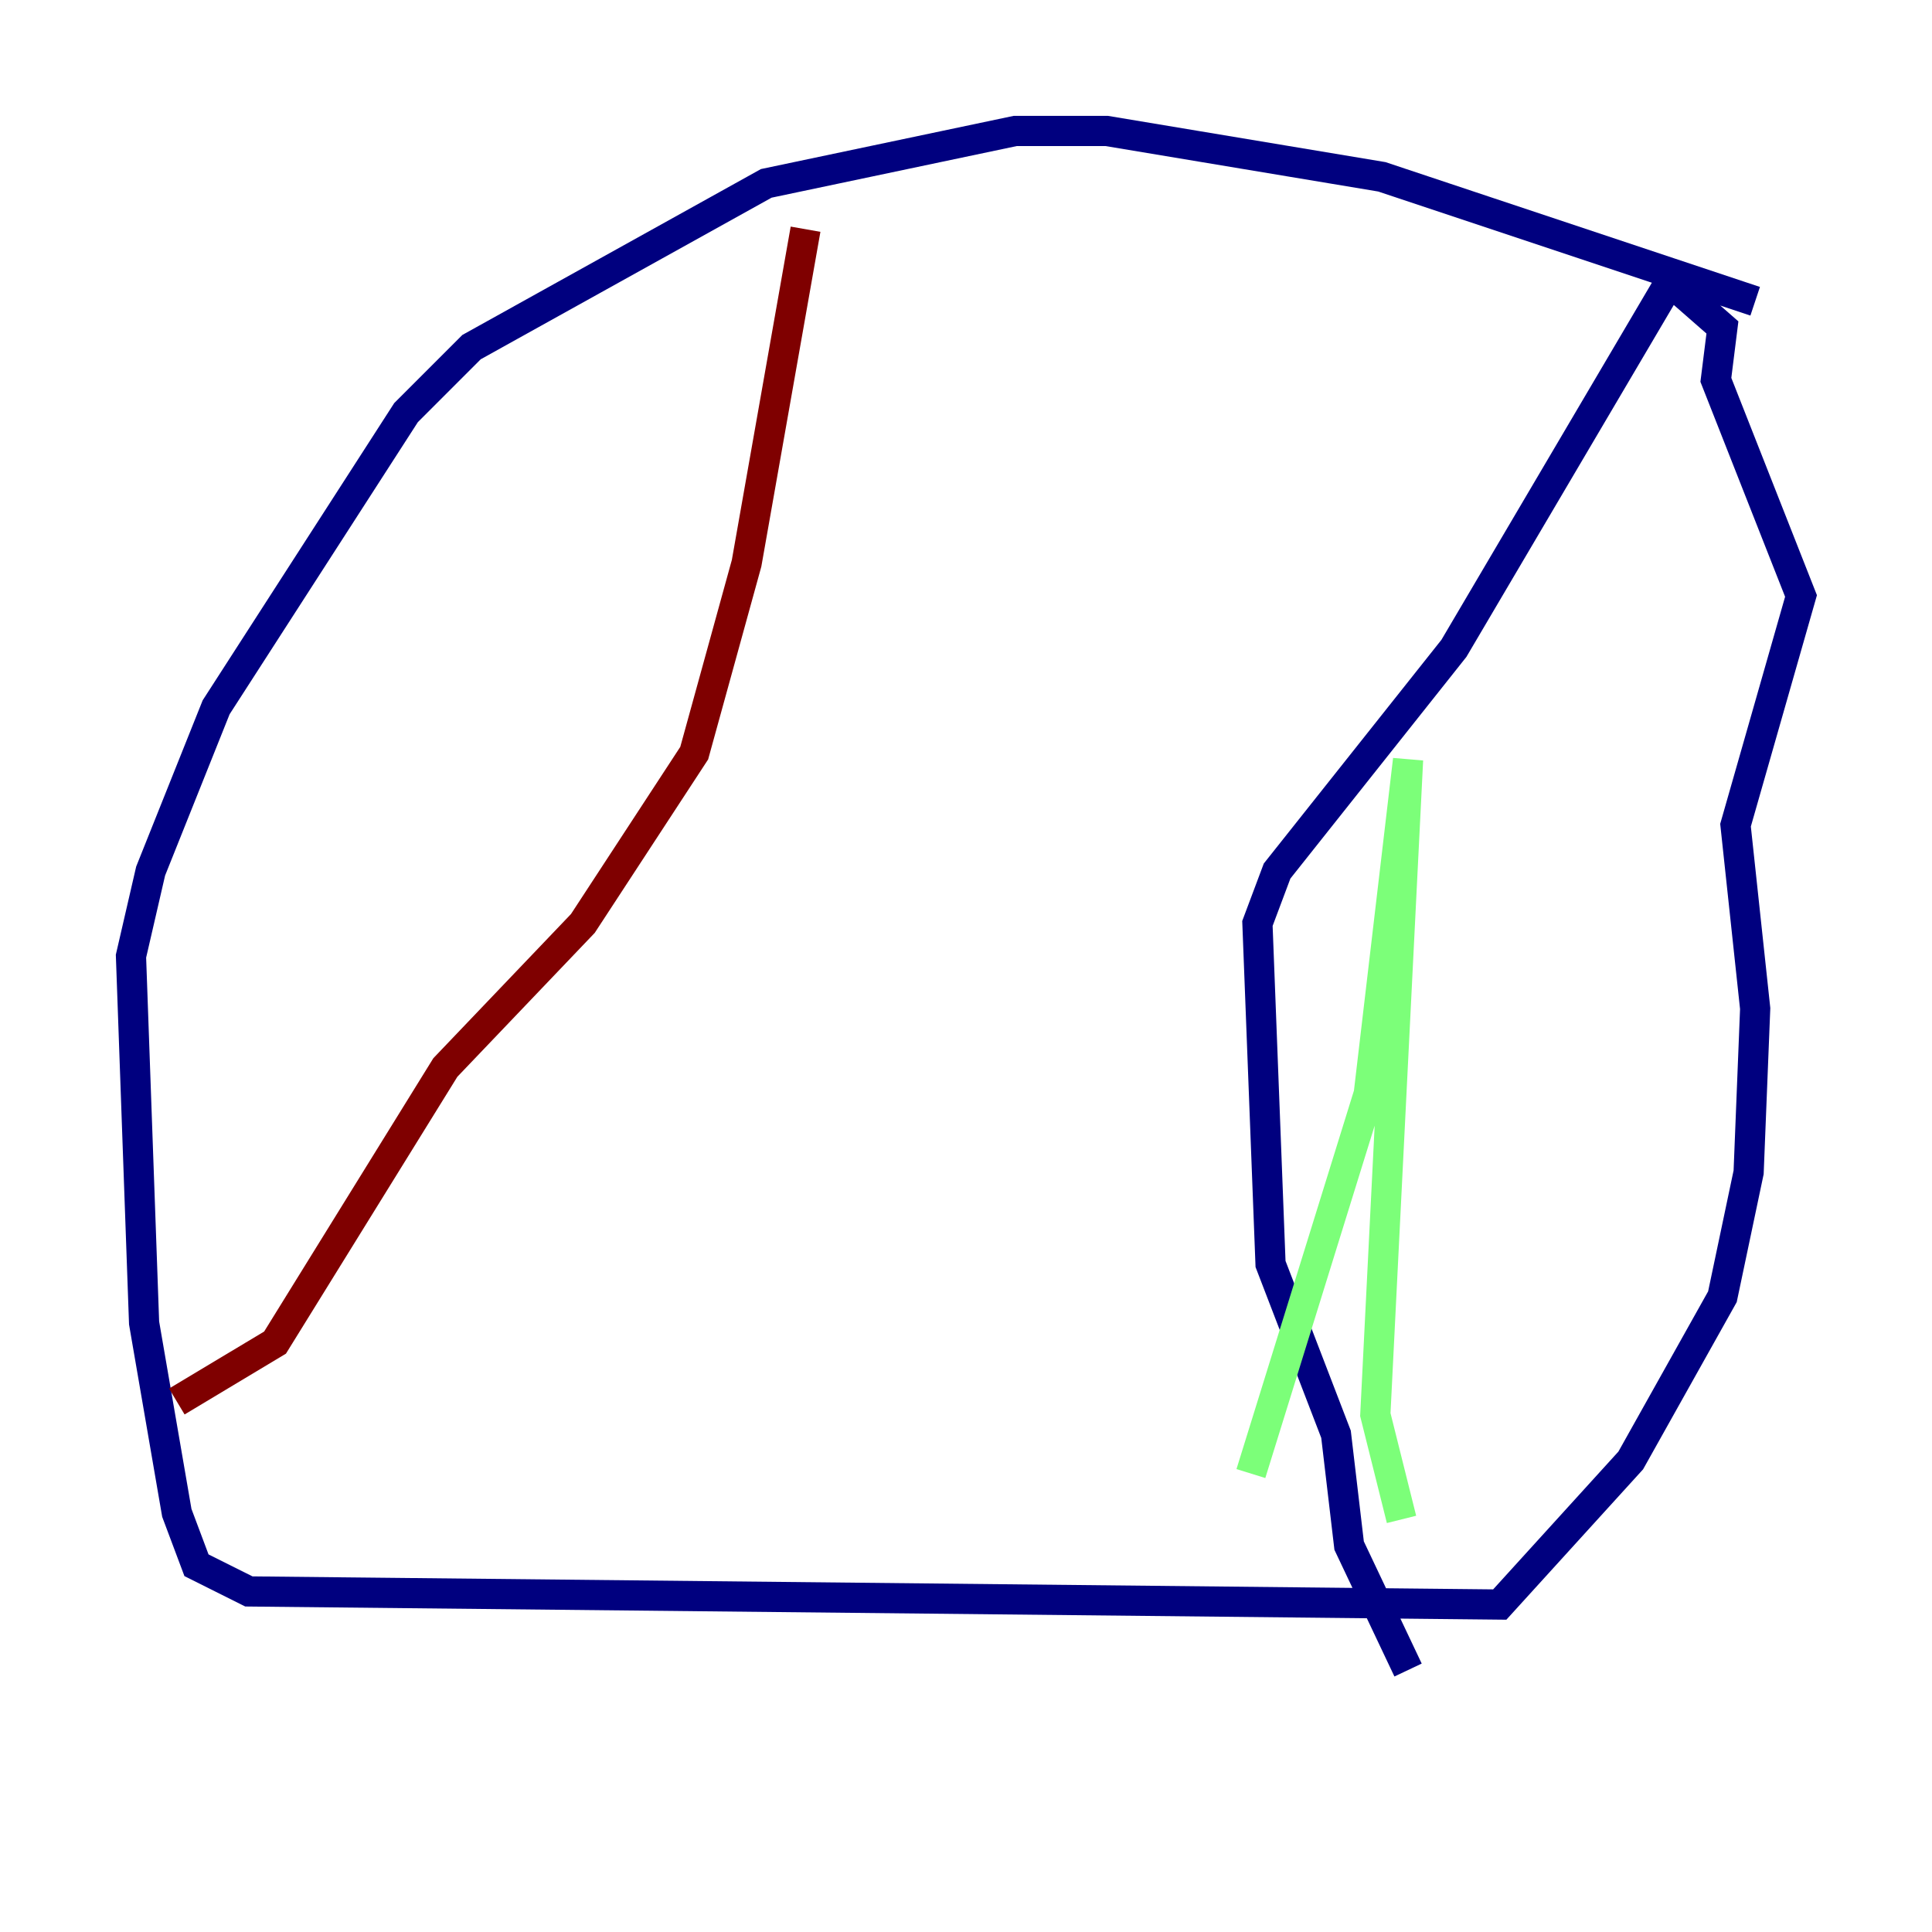 <?xml version="1.0" encoding="utf-8" ?>
<svg baseProfile="tiny" height="128" version="1.2" viewBox="0,0,128,128" width="128" xmlns="http://www.w3.org/2000/svg" xmlns:ev="http://www.w3.org/2001/xml-events" xmlns:xlink="http://www.w3.org/1999/xlink"><defs /><polyline fill="none" points="116.285,19.959 91.552,11.715 73.329,8.678 67.254,8.678 50.766,12.149 31.241,22.997 26.902,27.336 14.319,46.861 9.98,57.709 8.678,63.349 9.546,87.647 11.715,100.231 13.017,103.702 16.488,105.437 99.363,106.305 108.041,96.759 114.115,85.912 115.851,77.668 116.285,66.82 114.983,54.671 119.322,39.485 113.681,25.166 114.115,21.695 110.644,18.658 96.325,42.956 84.61,57.709 83.308,61.18 84.176,83.742 88.515,95.024 89.383,102.4 93.288,110.644" stroke="#00007f" stroke-width="2" /><polyline fill="none" points="82.875,97.627 90.685,72.461 93.288,50.332 91.119,93.722 92.854,100.664" stroke="#7cff79" stroke-width="2" /><polyline fill="none" points="53.37,15.186 49.464,37.315 45.993,49.898 38.617,61.18 29.505,70.725 18.224,88.949 11.715,92.854" stroke="#7f0000" stroke-width="2" /></svg>